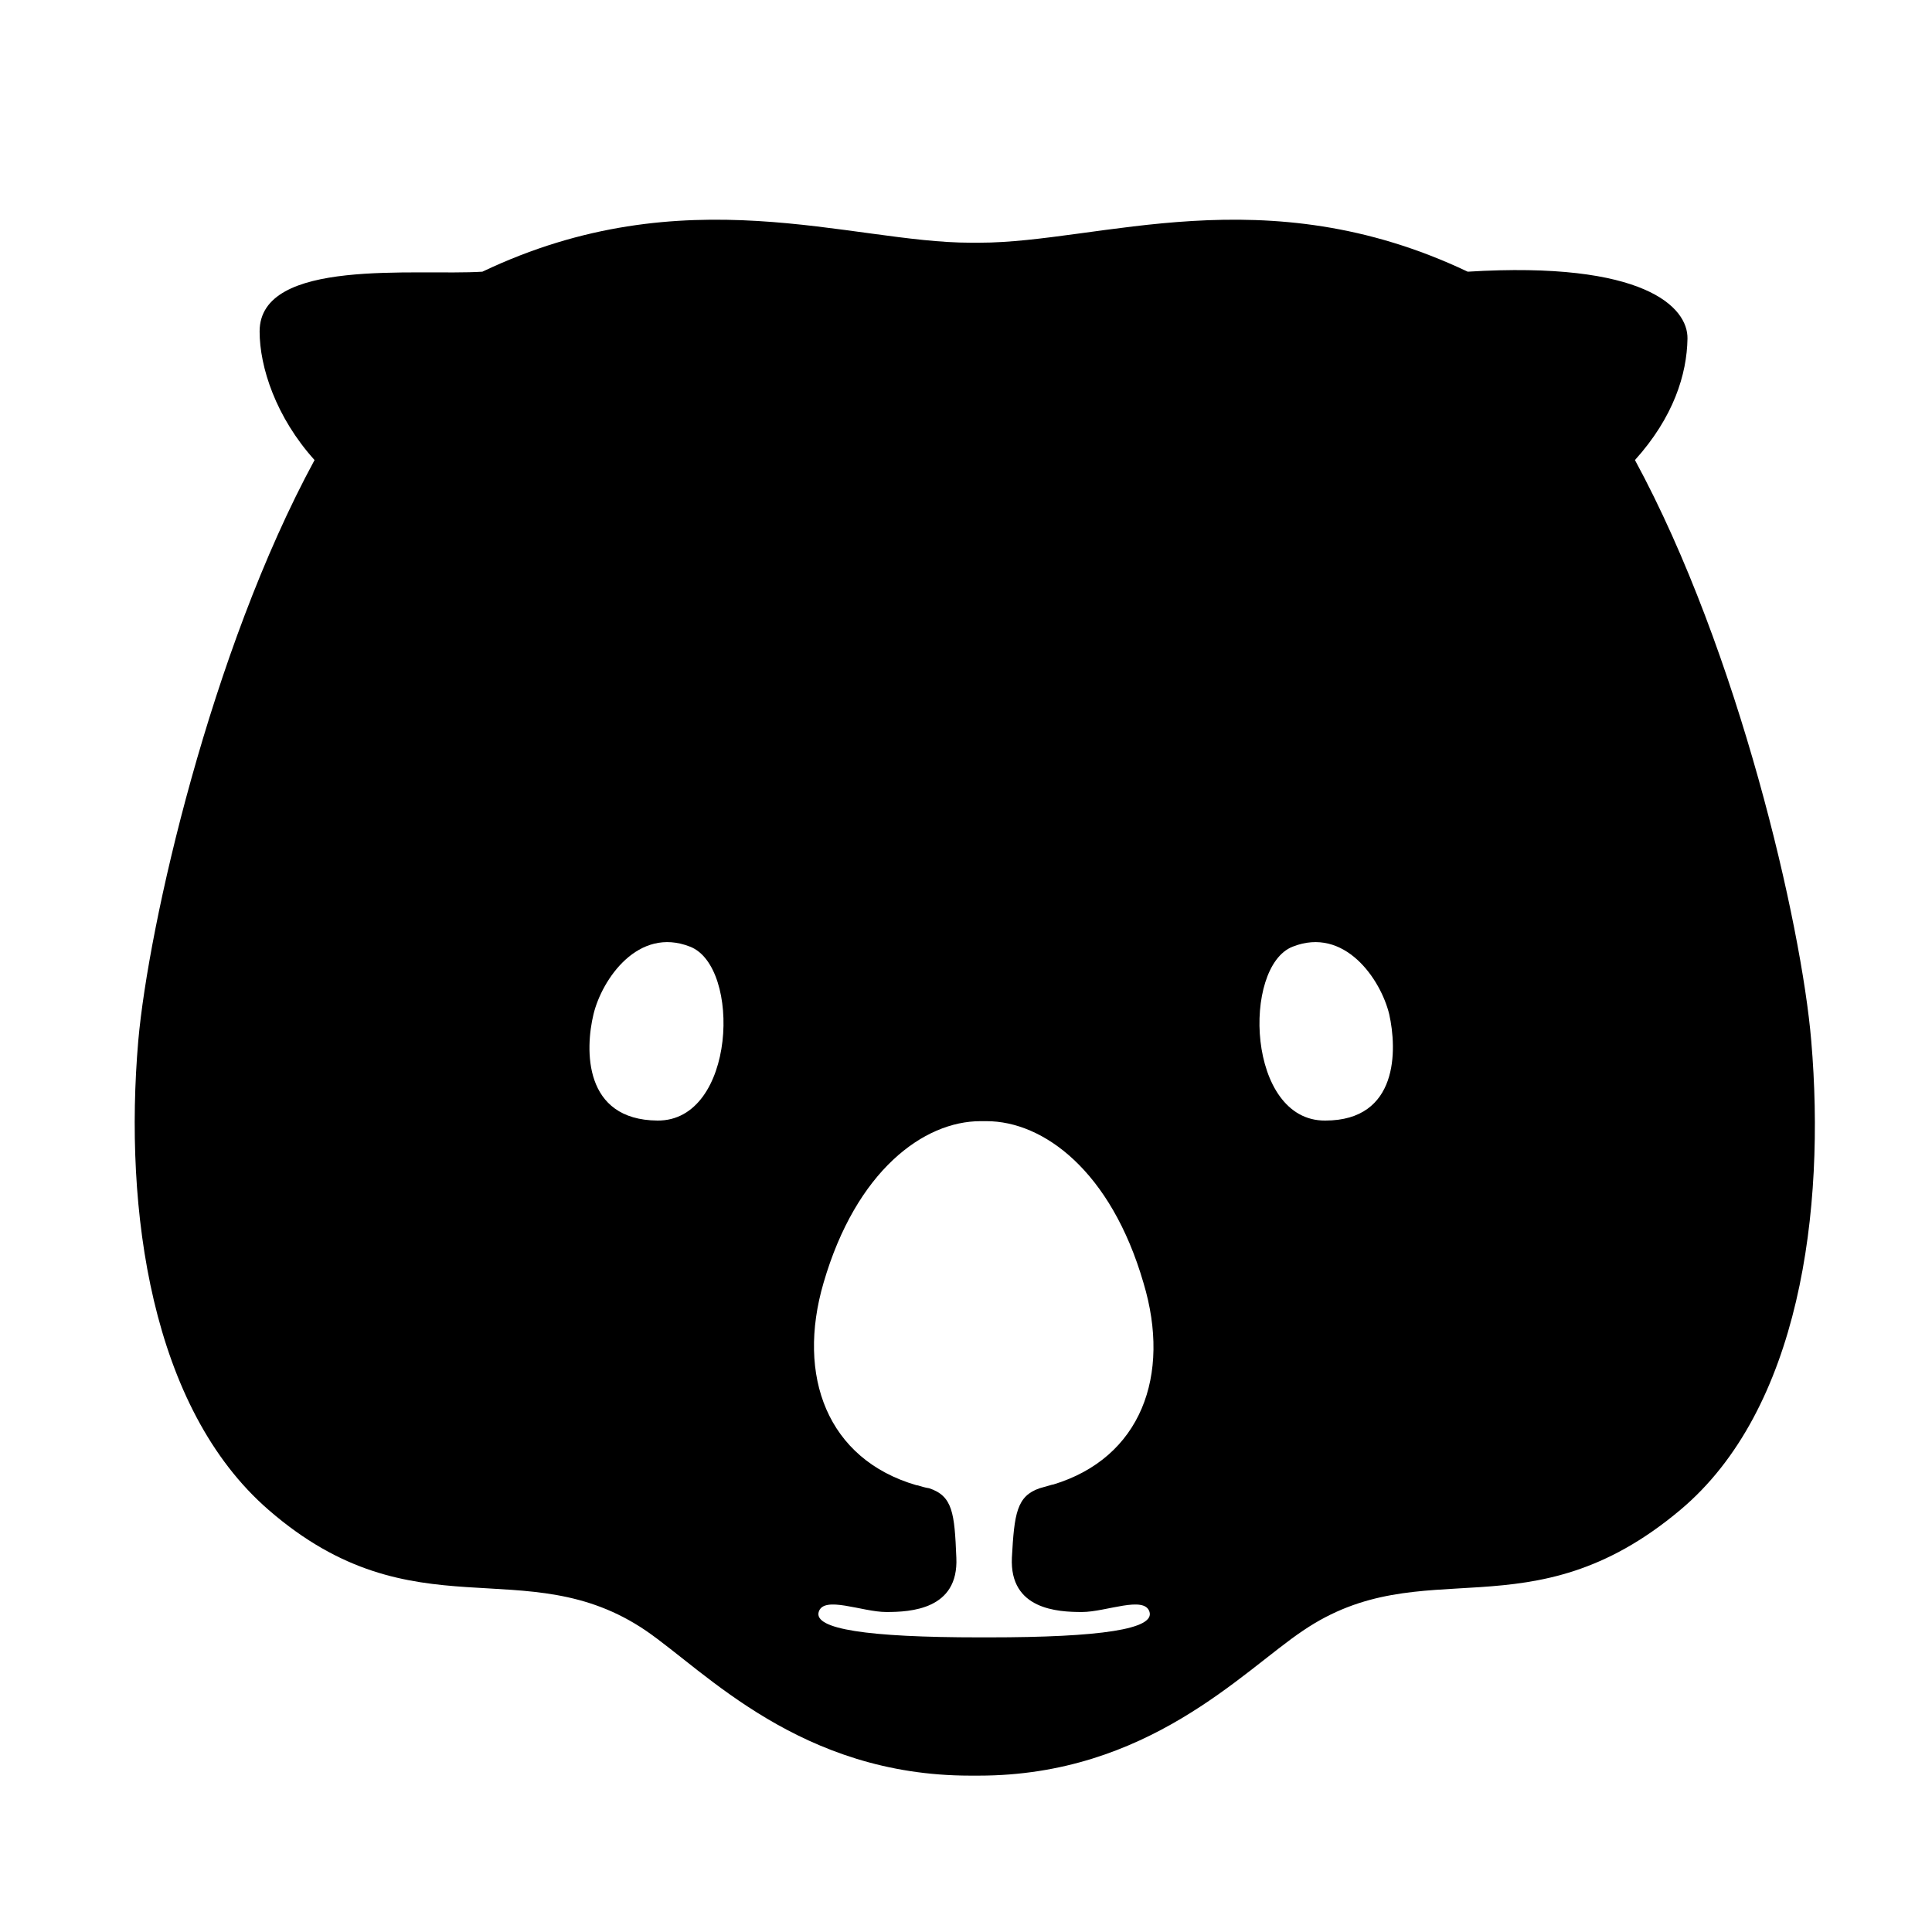 <svg width="320" height="320" viewBox="0 0 320 320" fill="none" xmlns="http://www.w3.org/2000/svg">
<path d="M300 172.4C298.4 153.2 288 107.9 270.8 76.2C277.2 69.1 279.4 62 279.5 56.1C279.6 50.9 272.4 43.2 243.1 45C209.4 29 182.2 40.2 162.2 40.2H160.8C140.8 40.2 113.5 29 79.9 45C69 45.7 43 42.6 43 54.9C43 60.8 45.7 69.1 52.1 76.2C34.9 107.9 24.6 153.2 22.9 172.4C20.5 200.4 25 233.2 44.5 250.1C68.7 271.1 87 256.5 107 270.1C116.9 276.9 132.6 294.1 160.7 294.1H162.1C190.1 294.1 205.8 276.8 215.8 270.1C235.8 256.5 253.3 271.1 278.3 250.1C298.1 233.5 302.4 200.5 300 172.4V172.4ZM108.9 185.6C96.6 185.5 96.9 173.8 98.3 168C99.7 162.2 105.7 153.4 114.3 156.8C122.8 160.1 121.9 185.7 108.9 185.6V185.6ZM174.4 245.9H174.3C173.6 246.1 172.9 246.3 172.2 246.5C168.4 247.8 168 250.7 167.6 258C167.2 266.6 175.2 267 179.2 267C183.2 267 189.6 264.2 190.4 267C191.2 269.8 182.5 271.2 163.7 271.2H162.3C143.5 271.2 134.8 269.8 135.6 267C136.4 264.2 142.8 267 146.8 267C150.8 267 158.8 266.6 158.4 258C158.1 250.6 157.8 247.8 153.9 246.5C153.2 246.4 152.6 246.2 151.9 246H151.8C137 241.7 131.9 227.9 136.4 212.5C141.8 193.9 153 185.7 162.4 185.7H163.4C172.8 185.7 184 193.9 189.4 212.5C194 227.8 189 241.5 174.4 245.9V245.9ZM219.5 185.6C206.5 185.7 205.7 160.1 214.1 156.8C222.7 153.4 228.7 162.2 230.1 168C231.4 173.8 231.7 185.6 219.5 185.6V185.6Z" fill="black"/>
</svg>
